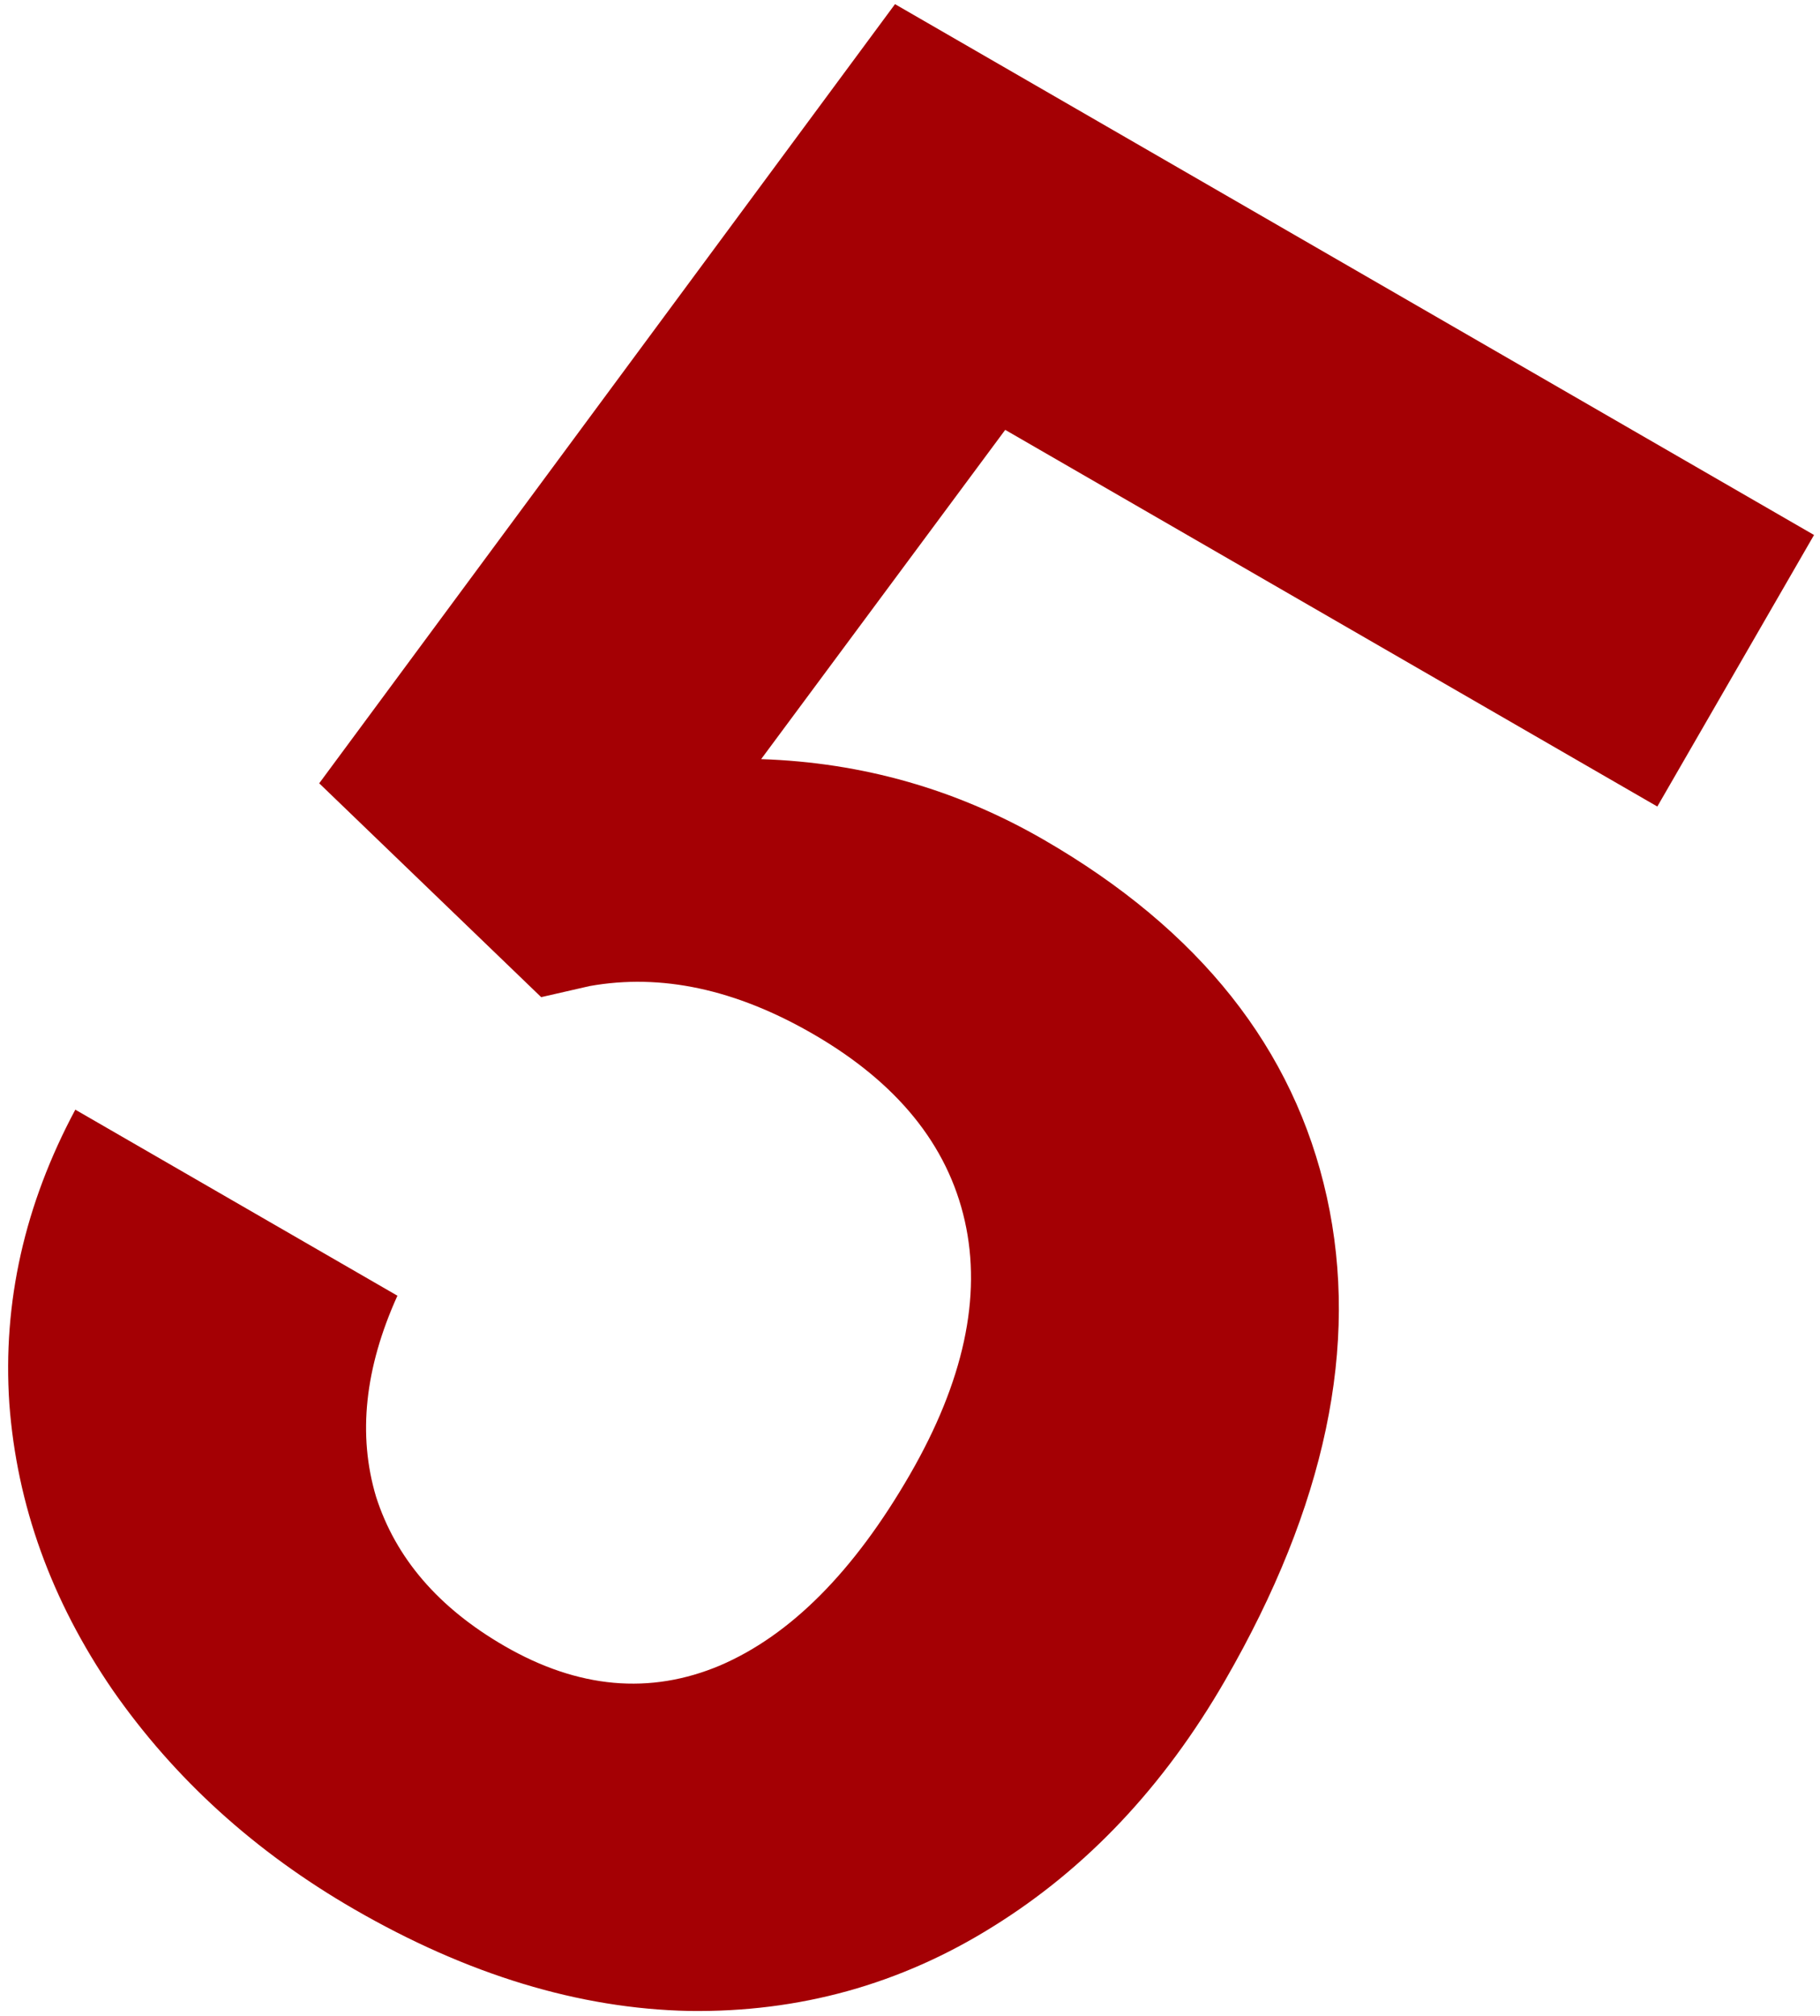 <svg width="205" height="227" viewBox="0 0 205 227" fill="none" xmlns="http://www.w3.org/2000/svg">
<path d="M35.955 88.19L100.811 0.467L204.328 60.233L186.677 90.805L113.225 48.398L85.733 85.469C97.13 85.846 107.733 88.867 117.544 94.531C135.135 104.688 145.771 118.101 149.452 134.773C153.132 151.445 149.309 169.591 137.981 189.212C131.096 201.137 122.382 210.37 111.839 216.913C101.429 223.419 90.017 226.585 77.602 226.408C65.236 226.147 52.667 222.33 39.897 214.957C28.733 208.512 19.667 200.289 12.698 190.289C5.778 180.205 1.896 169.449 1.05 158.023C0.289 146.646 2.767 135.616 8.483 124.934L44.765 145.881C41.083 154.016 40.28 161.559 42.357 168.509C44.567 175.423 49.393 181.029 56.836 185.326C65.124 190.111 73.218 190.837 81.118 187.505C89.067 184.088 96.191 176.925 102.49 166.015C108.545 155.528 110.604 146.004 108.668 137.444C106.732 128.884 101.027 121.869 91.555 116.4C82.844 111.371 74.464 109.577 66.415 111.019L60.958 112.267L35.955 88.19Z" fill="#A40004"/>
</svg>
